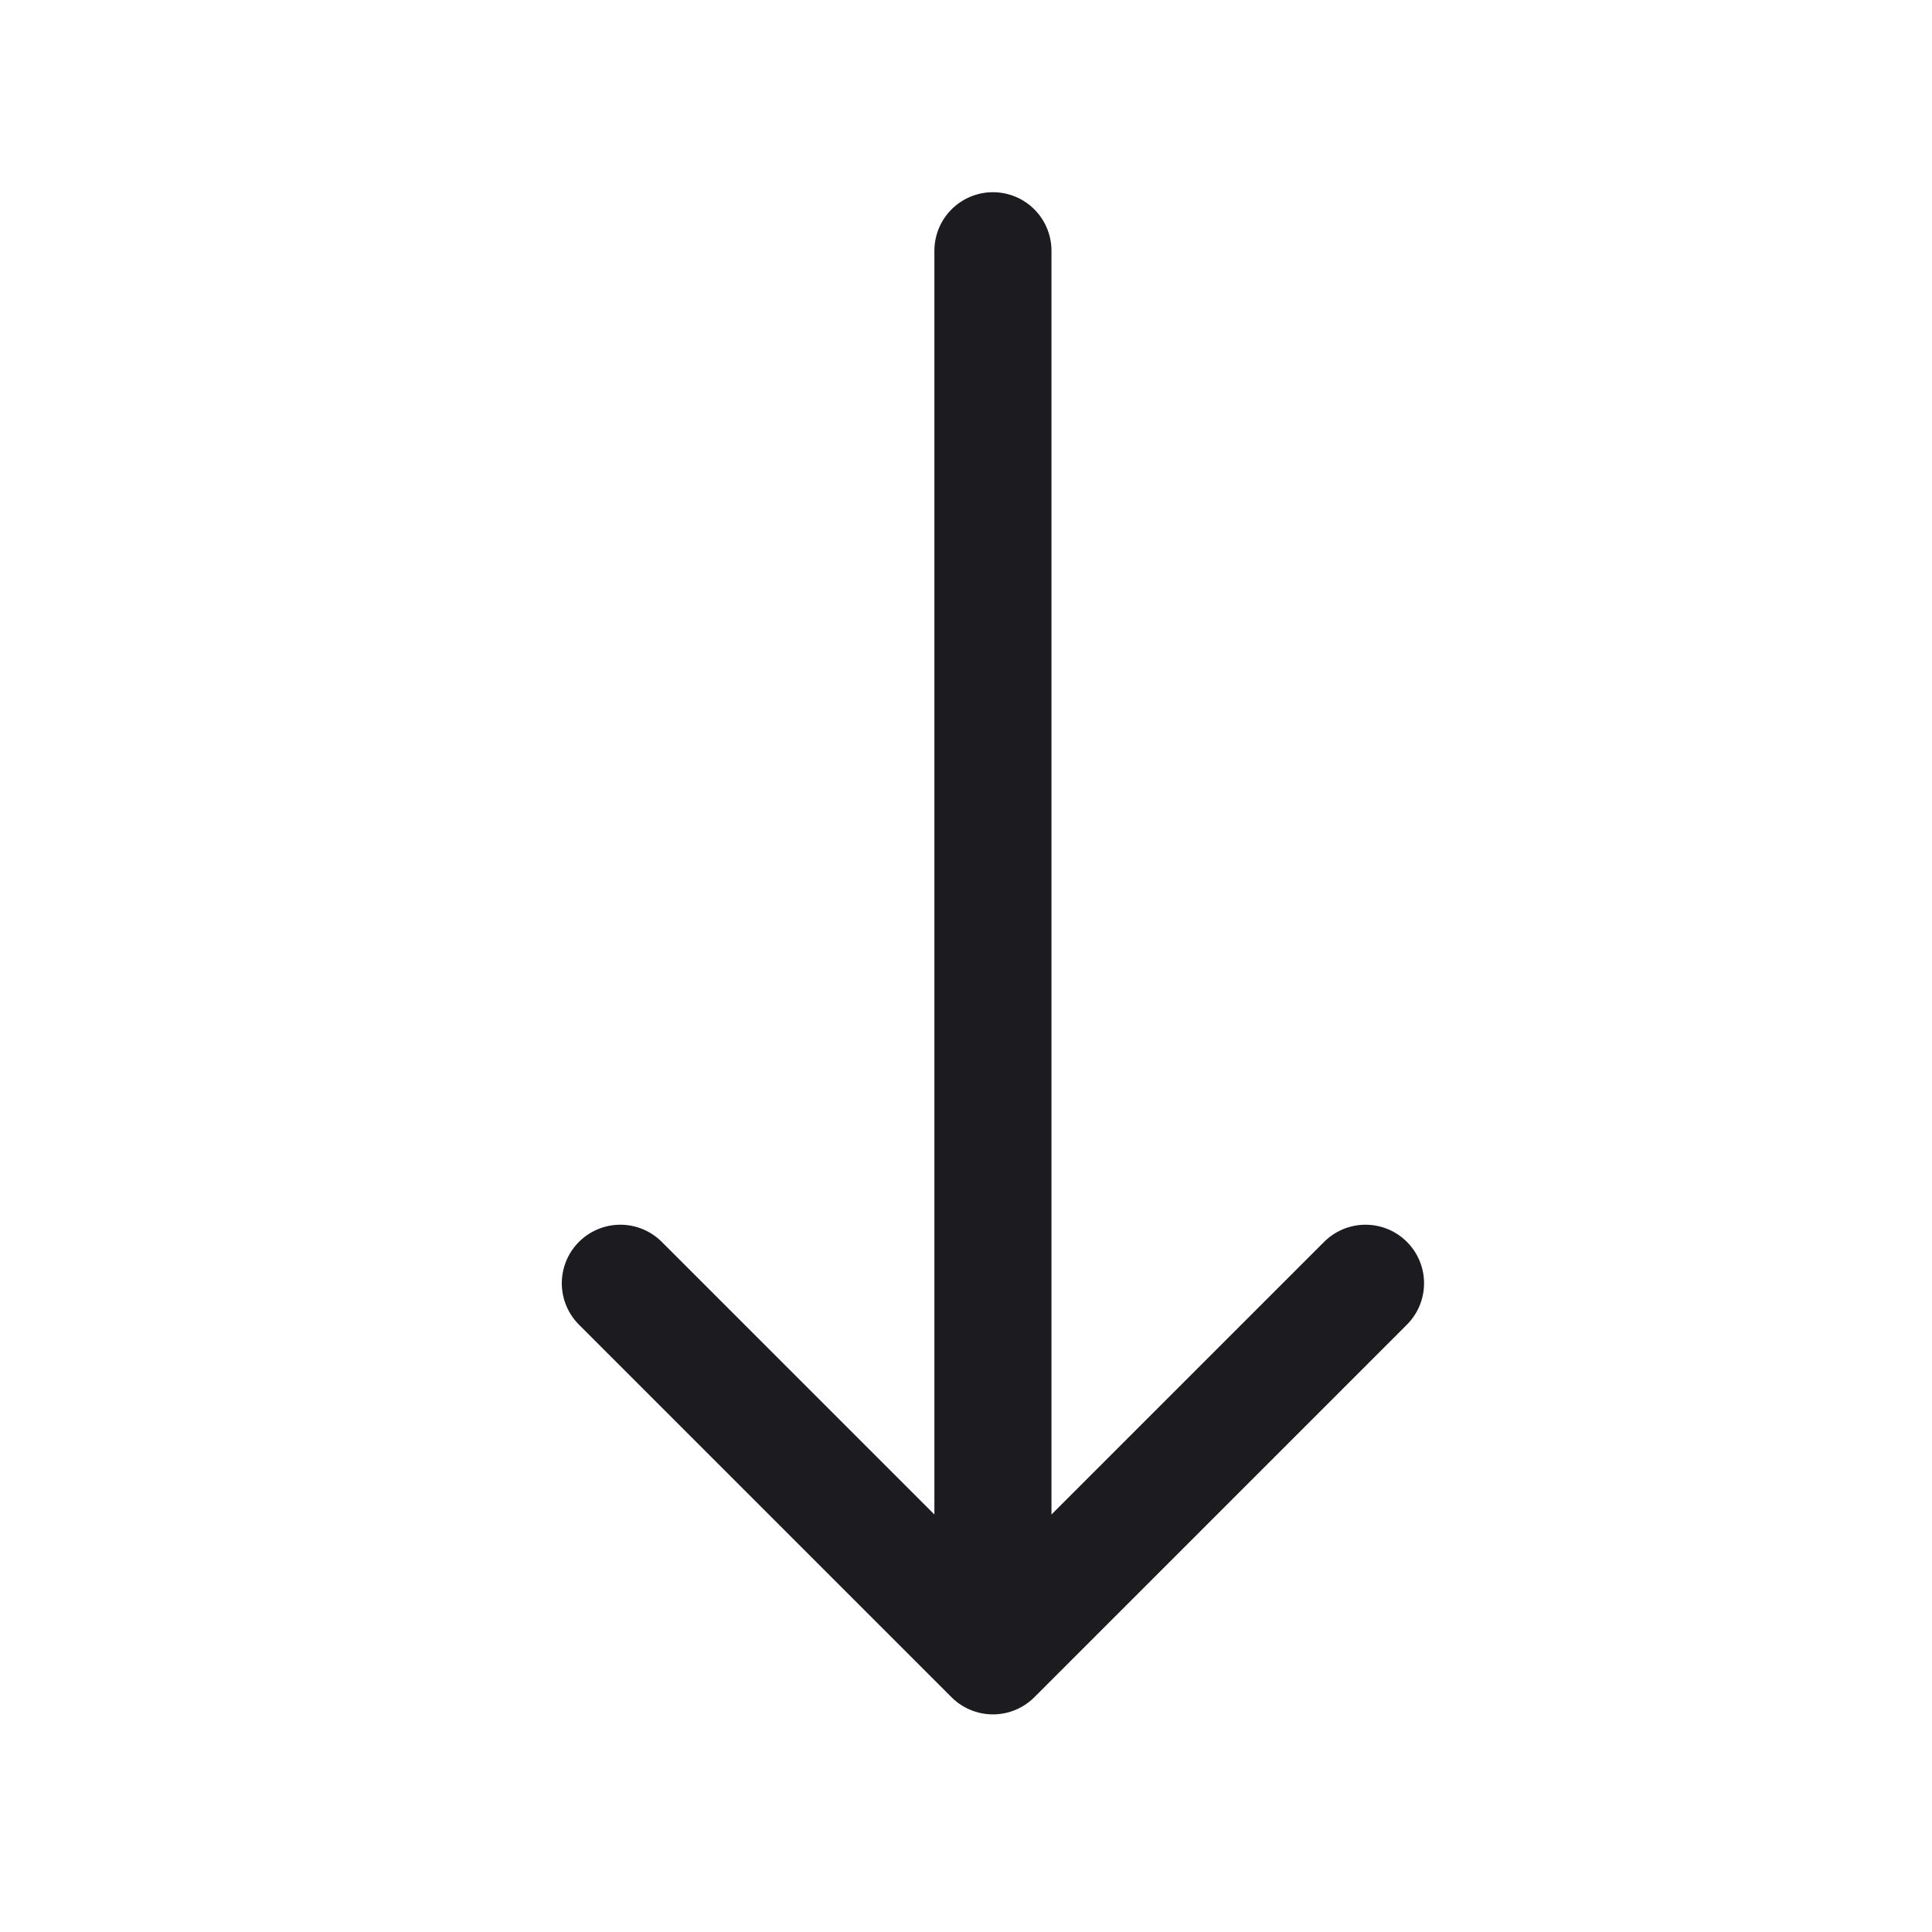 <svg xmlns="http://www.w3.org/2000/svg" width="33" height="33" fill="none"><path stroke="#1C1B1F" stroke-linecap="round" stroke-linejoin="round" stroke-width="2" d="m10.596 21.919 6.364 6.364 6.364-6.364M16.96 4.283v24"/></svg>